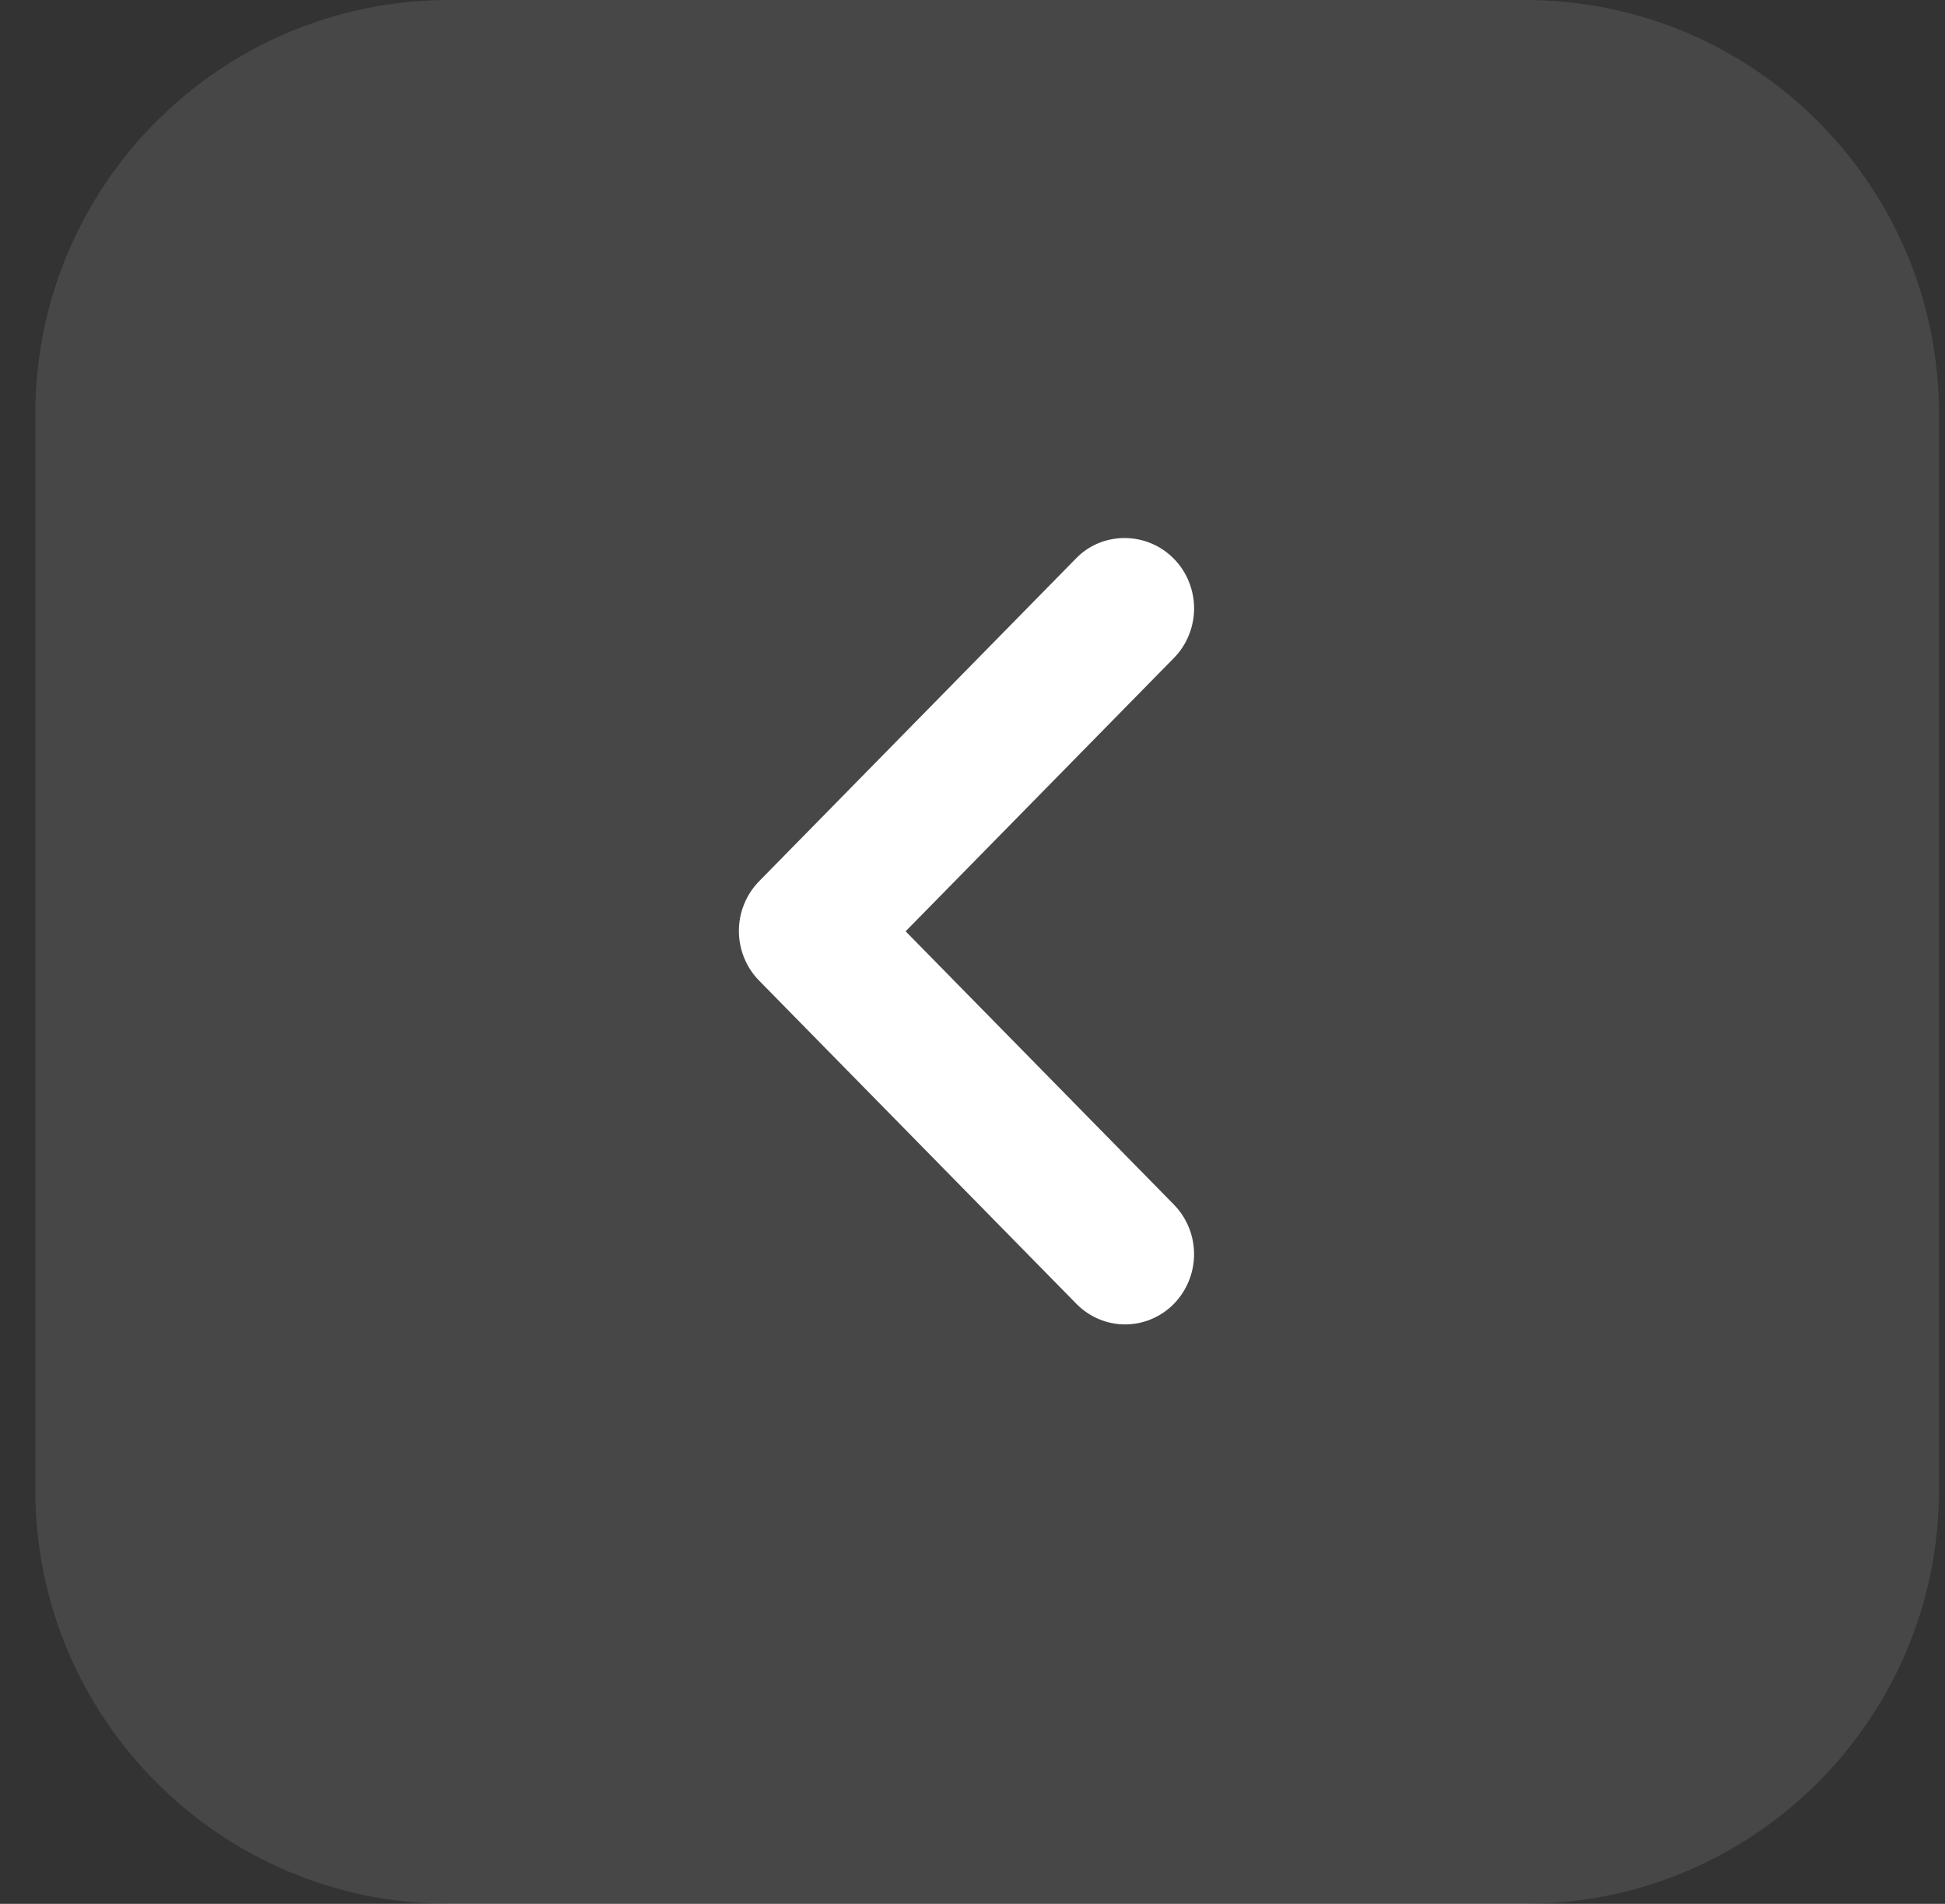 <svg width="47" height="46" viewBox="0 0 47 46" fill="none" xmlns="http://www.w3.org/2000/svg">
<rect x="0" y="0" width="47" height="46" fill="#333333" stroke="none"/>
<path d="M0.854 10C0.854 4.477 5.332 0 10.854 0H36.855C42.377 0 46.855 4.477 46.855 10V36C46.855 41.523 42.377 46 36.855 46H10.854C5.332 46 0.854 41.523 0.854 36V10Z" fill="white" fill-opacity="0.1"/>
<path d="M28.366 13.5C28.521 13.657 28.644 13.844 28.727 14.05C28.811 14.256 28.855 14.477 28.855 14.7C28.855 14.922 28.811 15.143 28.727 15.349C28.644 15.555 28.521 15.742 28.366 15.899L21.884 22.502L28.366 29.104C28.678 29.422 28.854 29.854 28.854 30.303C28.854 30.753 28.678 31.185 28.366 31.503C28.054 31.821 27.63 32 27.188 32C26.747 32 26.323 31.821 26.011 31.503L18.343 23.693C18.188 23.535 18.065 23.348 17.982 23.142C17.898 22.936 17.855 22.716 17.855 22.493C17.855 22.27 17.898 22.049 17.982 21.844C18.065 21.638 18.188 21.451 18.343 21.293L26.011 13.483C26.645 12.836 27.715 12.836 28.366 13.5Z" fill="white"/>
</svg>
